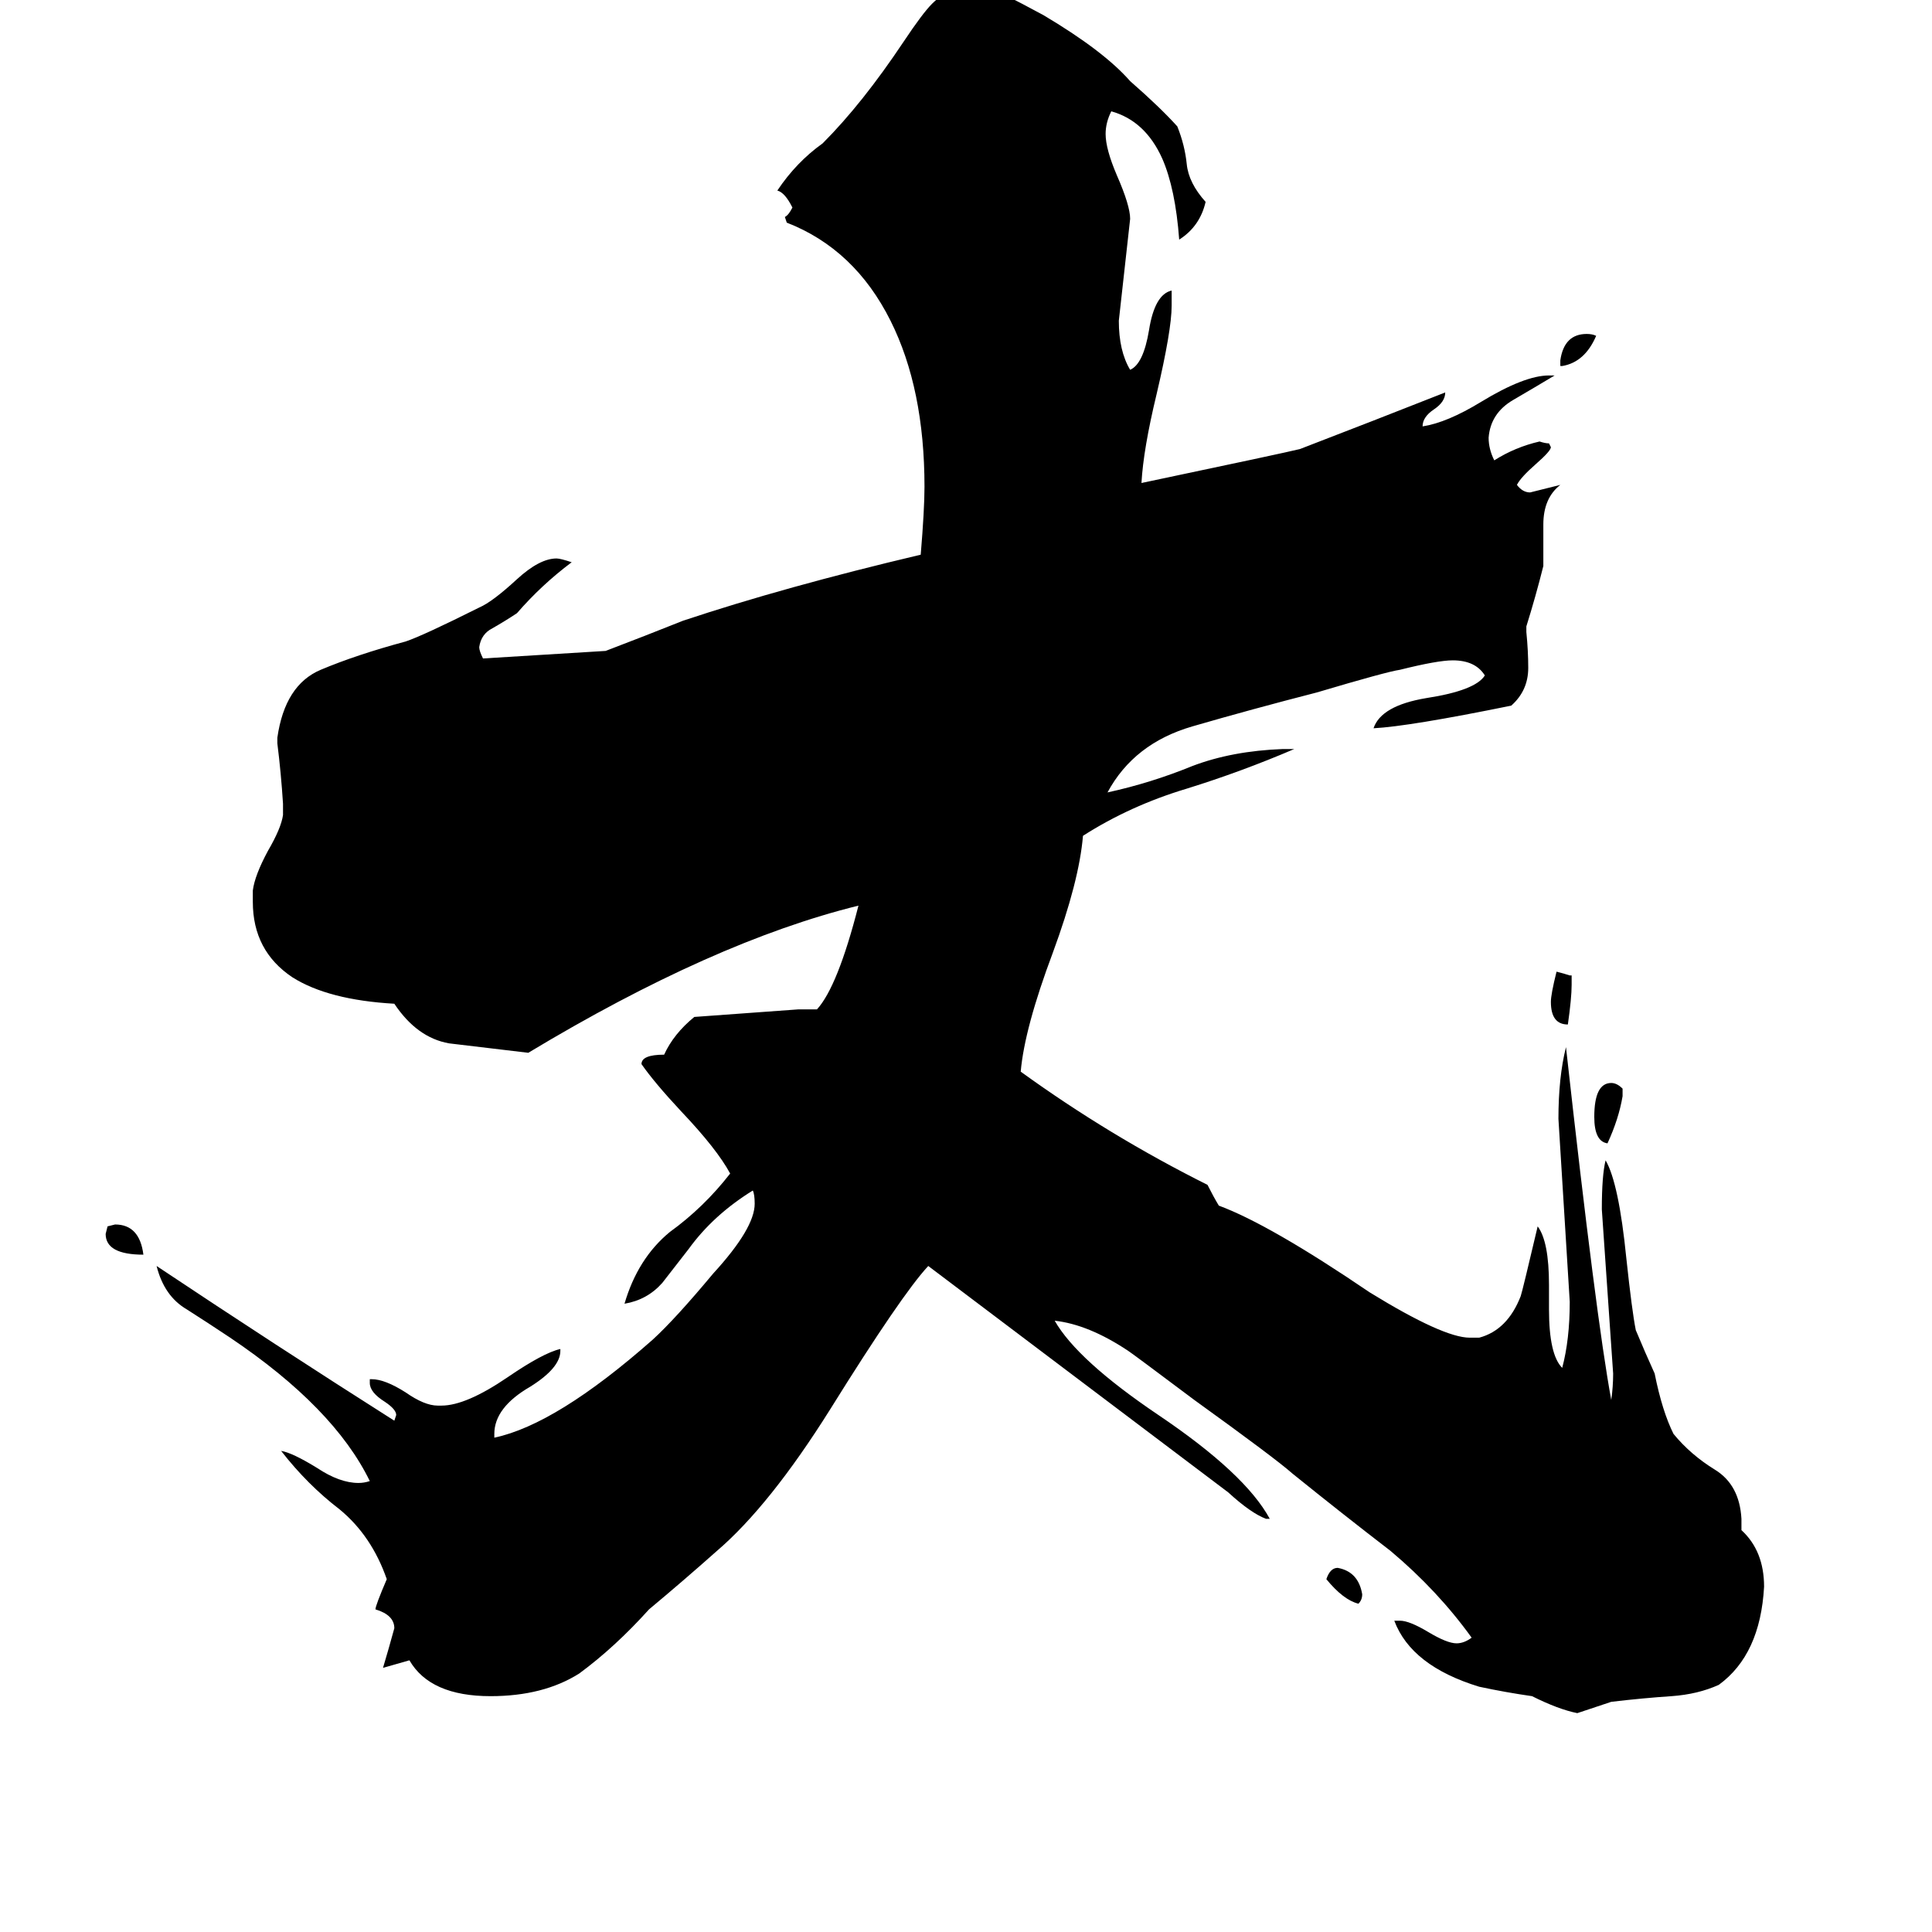 <svg xmlns="http://www.w3.org/2000/svg" viewBox="0 -800 1024 1024">
	<path fill="#000000" d="M828 -606H827V-609Q829 -623 841 -623Q844 -623 846 -622Q840 -608 828 -606ZM720 50Q712 48 703 37Q705 31 709 31Q720 33 722 45Q722 48 720 50ZM76 -135Q56 -135 56 -146L57 -150L61 -151Q74 -151 76 -135ZM833 -283V-278Q833 -271 831 -257Q822 -257 822 -269Q822 -273 825 -285Q829 -284 832 -283ZM860 -223V-219Q858 -207 852 -194Q845 -195 845 -208Q845 -226 854 -226Q857 -226 860 -223ZM923 5V11Q935 22 935 41Q933 77 911 93Q900 98 886 99Q871 100 854 102Q845 105 836 108Q826 106 812 99Q798 97 784 94Q748 83 739 59H742Q747 59 757 65Q767 71 772 71Q776 71 780 68Q762 43 737 22Q711 2 685 -19Q676 -27 633 -58Q601 -82 598 -84Q577 -98 559 -100Q571 -79 614 -50Q660 -19 673 5H671Q663 2 651 -9L492 -129Q478 -114 440 -53Q408 -2 380 22Q362 38 344 53Q326 73 307 87Q288 99 260 99Q228 99 217 80Q210 82 203 84Q206 74 209 63Q209 56 199 53Q199 51 205 37Q197 14 180 0Q163 -13 149 -31Q155 -30 168 -22Q180 -14 190 -14Q193 -14 196 -15Q177 -54 122 -91Q110 -99 99 -106Q87 -113 83 -129Q146 -87 209 -47L210 -50Q210 -53 204 -57Q196 -62 196 -67V-69H197Q204 -69 215 -62Q225 -55 232 -55H234Q247 -55 269 -70Q288 -83 297 -85V-84Q297 -75 281 -65Q262 -54 262 -40V-38Q295 -45 346 -90Q358 -101 378 -125Q400 -149 400 -162Q400 -167 399 -169Q378 -156 365 -138Q358 -129 351 -120Q343 -111 331 -109Q338 -133 355 -147Q373 -160 387 -178Q380 -191 361 -211Q347 -226 340 -236Q340 -241 352 -241Q357 -252 368 -261Q396 -263 423 -265H433Q444 -277 455 -320Q378 -301 280 -242Q255 -245 238 -247Q221 -250 209 -268Q174 -270 155 -282Q134 -296 134 -322V-328Q135 -336 142 -349Q149 -361 150 -368V-374Q149 -390 147 -406V-409Q151 -437 170 -445Q189 -453 215 -460Q224 -463 254 -478Q261 -481 274 -493Q286 -504 295 -504Q297 -504 303 -502Q287 -490 274 -475Q268 -471 261 -467Q255 -464 254 -457Q254 -455 256 -451Q289 -453 321 -455Q342 -463 362 -471Q416 -489 488 -506Q490 -530 490 -542Q490 -594 472 -630Q453 -668 417 -682L416 -685Q418 -686 420 -690Q416 -698 412 -699Q422 -714 436 -724Q457 -745 479 -778Q489 -793 494 -798Q503 -807 514 -807Q521 -807 530 -804Q542 -798 553 -792Q585 -773 599 -757Q615 -743 624 -733Q628 -723 629 -713Q630 -703 639 -693Q636 -680 625 -673Q623 -700 616 -716Q607 -736 589 -741Q586 -735 586 -729Q586 -721 592 -707Q599 -691 599 -684Q596 -657 593 -630Q593 -614 599 -604Q606 -607 609 -625Q612 -644 621 -646V-638Q621 -625 613 -591Q606 -562 605 -544Q681 -560 689 -562Q728 -577 766 -592Q766 -587 760 -583Q754 -579 754 -574Q767 -576 785 -587Q808 -601 821 -601H824Q814 -595 802 -588Q790 -581 789 -568Q789 -562 792 -556Q803 -563 816 -566Q819 -565 821 -565L822 -563Q822 -561 814 -554Q806 -547 804 -543Q807 -539 811 -539Q819 -541 827 -543Q818 -536 818 -522V-500Q814 -484 809 -468V-465Q810 -455 810 -446Q810 -434 801 -426Q747 -415 728 -414Q732 -426 756 -430Q782 -434 787 -442Q782 -450 770 -450Q762 -450 742 -445Q735 -444 698 -433Q663 -424 632 -415Q601 -406 587 -380Q610 -385 632 -394Q653 -402 680 -403H686Q658 -391 629 -382Q599 -373 574 -357Q572 -333 558 -295Q543 -255 541 -232Q588 -198 640 -172Q643 -166 646 -161Q673 -151 726 -115Q765 -91 779 -91H784Q799 -95 806 -113Q807 -116 815 -150Q821 -142 821 -119V-106Q821 -82 828 -75Q832 -90 832 -110Q829 -158 826 -207Q826 -229 830 -245Q846 -101 854 -58Q855 -65 855 -72Q852 -115 849 -159Q849 -177 851 -185Q858 -173 862 -133Q865 -105 867 -95Q872 -83 877 -72Q881 -52 887 -40Q896 -29 909 -21Q922 -13 923 5Z"/>
</svg>